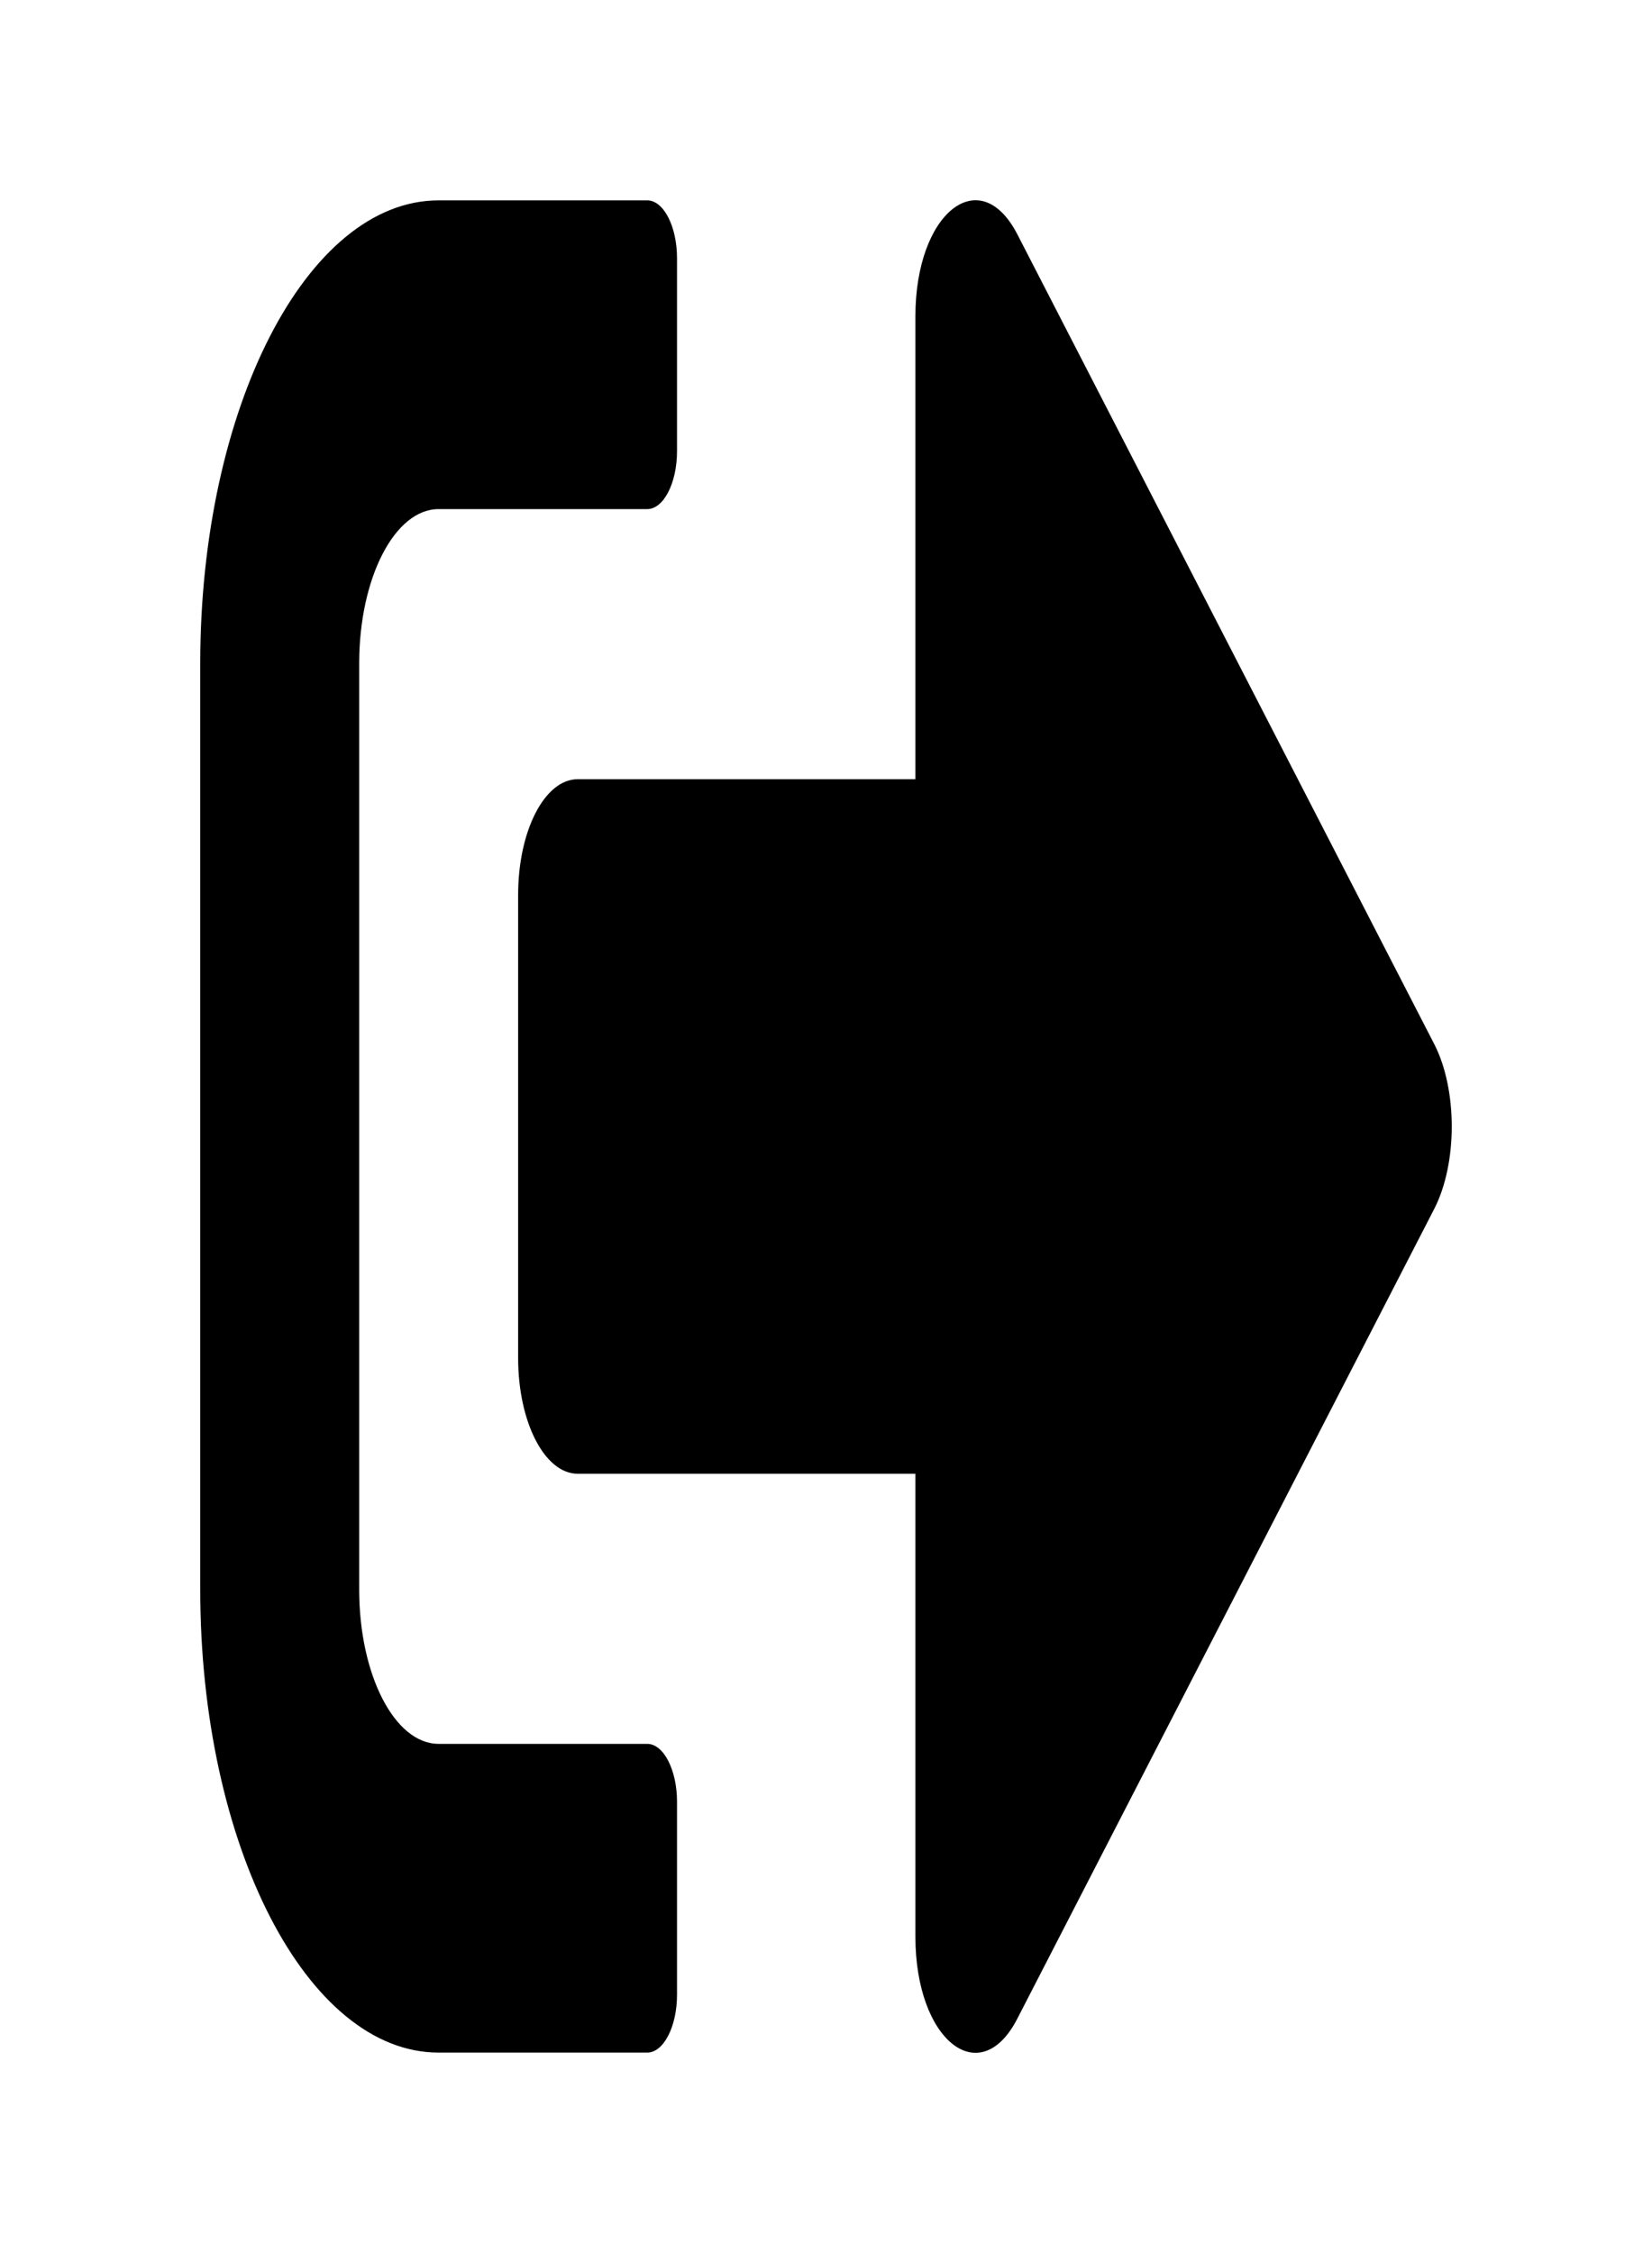 <svg width="33" height="45" viewBox="0 0 33 45" fill="none" xmlns="http://www.w3.org/2000/svg">
<g filter="url(#filter0_d_1_20)">
<path d="M28.654 20.137L20.32 36.322C19.576 37.767 18.286 36.755 18.286 34.684V25.435H11.54C10.88 25.435 10.35 24.404 10.35 23.123V13.875C10.35 12.593 10.88 11.563 11.54 11.563H18.286V2.314C18.286 0.253 19.571 -0.769 20.32 0.676L28.654 16.861C29.115 17.767 29.115 19.231 28.654 20.137ZM13.524 35.84V31.986C13.524 31.351 13.256 30.83 12.929 30.83H8.762C7.884 30.83 7.175 29.453 7.175 27.747V9.251C7.175 7.545 7.884 6.168 8.762 6.168H12.929C13.256 6.168 13.524 5.647 13.524 5.012V1.158C13.524 0.522 13.256 0.002 12.929 0.002H8.762C6.133 0.002 4 4.145 4 9.251V27.747C4 32.853 6.133 36.996 8.762 36.996H12.929C13.256 36.996 13.524 36.476 13.524 35.84Z" fill="black"/>
</g>
<defs>
<filter id="filter0_d_1_20" x="0" y="0" width="33" height="45" filterUnits="userSpaceOnUse" color-interpolation-filters="sRGB">
<feFlood flood-opacity="0" result="BackgroundImageFix"/>
<feColorMatrix in="SourceAlpha" type="matrix" values="0 0 0 0 0 0 0 0 0 0 0 0 0 0 0 0 0 0 127 0" result="hardAlpha"/>
<feOffset dy="4"/>
<feGaussianBlur stdDeviation="2"/>
<feComposite in2="hardAlpha" operator="out"/>
<feColorMatrix type="matrix" values="0 0 0 0 0 0 0 0 0 0 0 0 0 0 0 0 0 0 0.25 0"/>
<feBlend mode="normal" in2="BackgroundImageFix" result="effect1_dropShadow_1_20"/>
<feBlend mode="normal" in="SourceGraphic" in2="effect1_dropShadow_1_20" result="shape"/>
</filter>
</defs>
</svg>
